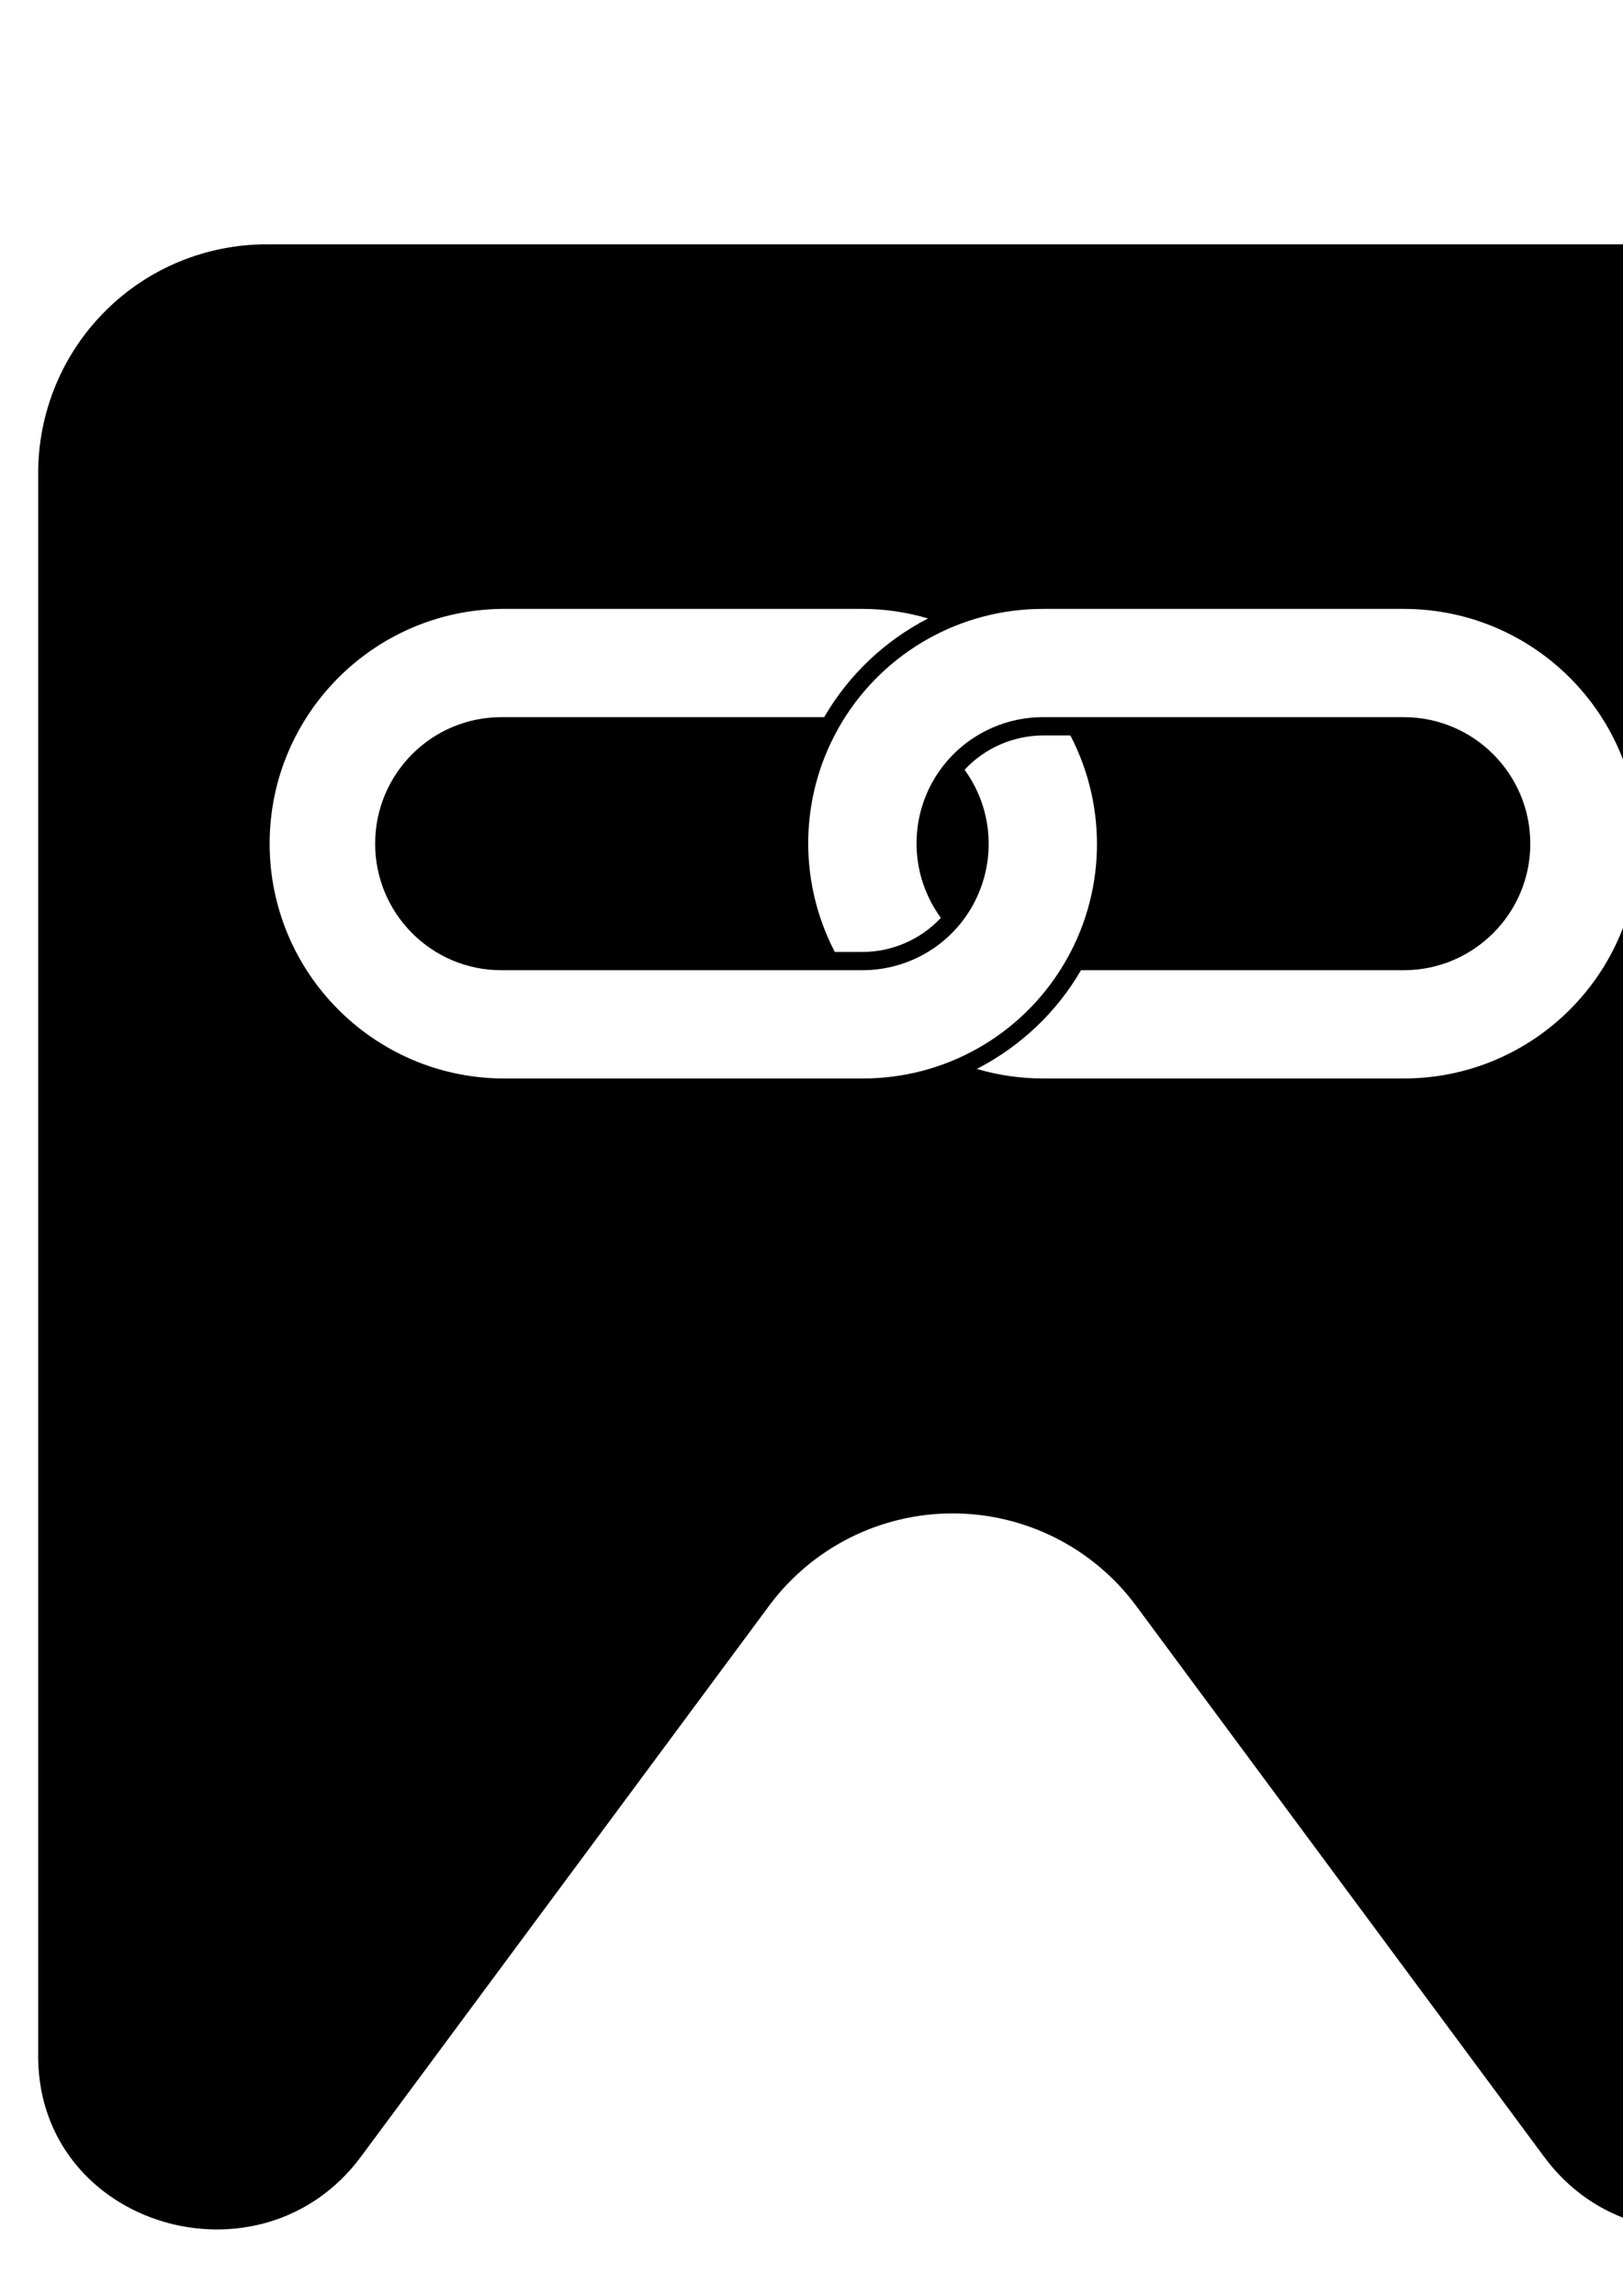 <?xml version="1.0" encoding="utf-8"?>
<!-- Generator: Adobe Illustrator 18.0.0, SVG Export Plug-In . SVG Version: 6.00 Build 0)  -->
<!DOCTYPE svg PUBLIC "-//W3C//DTD SVG 1.1//EN" "http://www.w3.org/Graphics/SVG/1.1/DTD/svg11.dtd">
<svg version="1.1" id="图层_1" xmlns="http://www.w3.org/2000/svg" xmlns:xlink="http://www.w3.org/1999/xlink" x="0px" y="0px"
	 viewBox="0 0 595.3 841.9" enable-background="new 0 0 595.3 841.9" xml:space="preserve">
<path d="M600.9,89.6H97.8c-22.2,0-43.6,8.8-59.3,24.6C22.8,129.9,14,151.3,14,173.5v581.6c1,61.7,81.7,85.3,118.4,35.8L282,589
	c15.8-21.4,40.8-34,67.4-34c26.6,0,51.6,12.6,67.4,34l149.6,202c36.7,49.5,117.4,25.9,118.4-35.8V173.5
	C684.8,127.2,647.3,89.6,600.9,89.6L600.9,89.6z M316.3,395.5H183.9c-47.1-0.6-85-39-85-86.1c0-47.1,37.9-85.5,85-86.1h132.4
	c8.2,0,16.3,1.2,24.1,3.5c-15.9,8.2-29.1,20.7-38.1,36.2H183.9c-25.6,0-46.3,20.8-46.3,46.4c0,25.6,20.7,46.4,46.3,46.4h132.4
	c17.4,0,33.4-9.7,41.3-25.3s6.4-34.2-3.8-48.2c7.4-8,17.8-12.5,28.7-12.6h10.1c13.9,26.7,12.9,58.7-2.7,84.4
	C374.3,379.9,346.4,395.6,316.3,395.5L316.3,395.5z M514.9,395.5H382.5c-8.2,0-16.4-1.2-24.2-3.5c15.9-8.2,29.2-20.7,38.2-36.2
	h118.4c25.6,0,46.4-20.8,46.4-46.4c0-25.6-20.8-46.4-46.4-46.4H382.5c-17.4,0-33.4,9.8-41.3,25.3c-7.9,15.6-6.4,34.2,3.9,48.3
	c-7.5,8-17.9,12.5-28.8,12.5h-10.1c-13.9-26.7-12.9-58.7,2.7-84.4c15.6-25.7,43.5-41.4,73.6-41.4h132.4c47.5,0,86.1,38.5,86.1,86.1
	C601,357,562.4,395.5,514.9,395.5L514.9,395.5z"/>
<path d="M514.9,338.8"/>
</svg>
